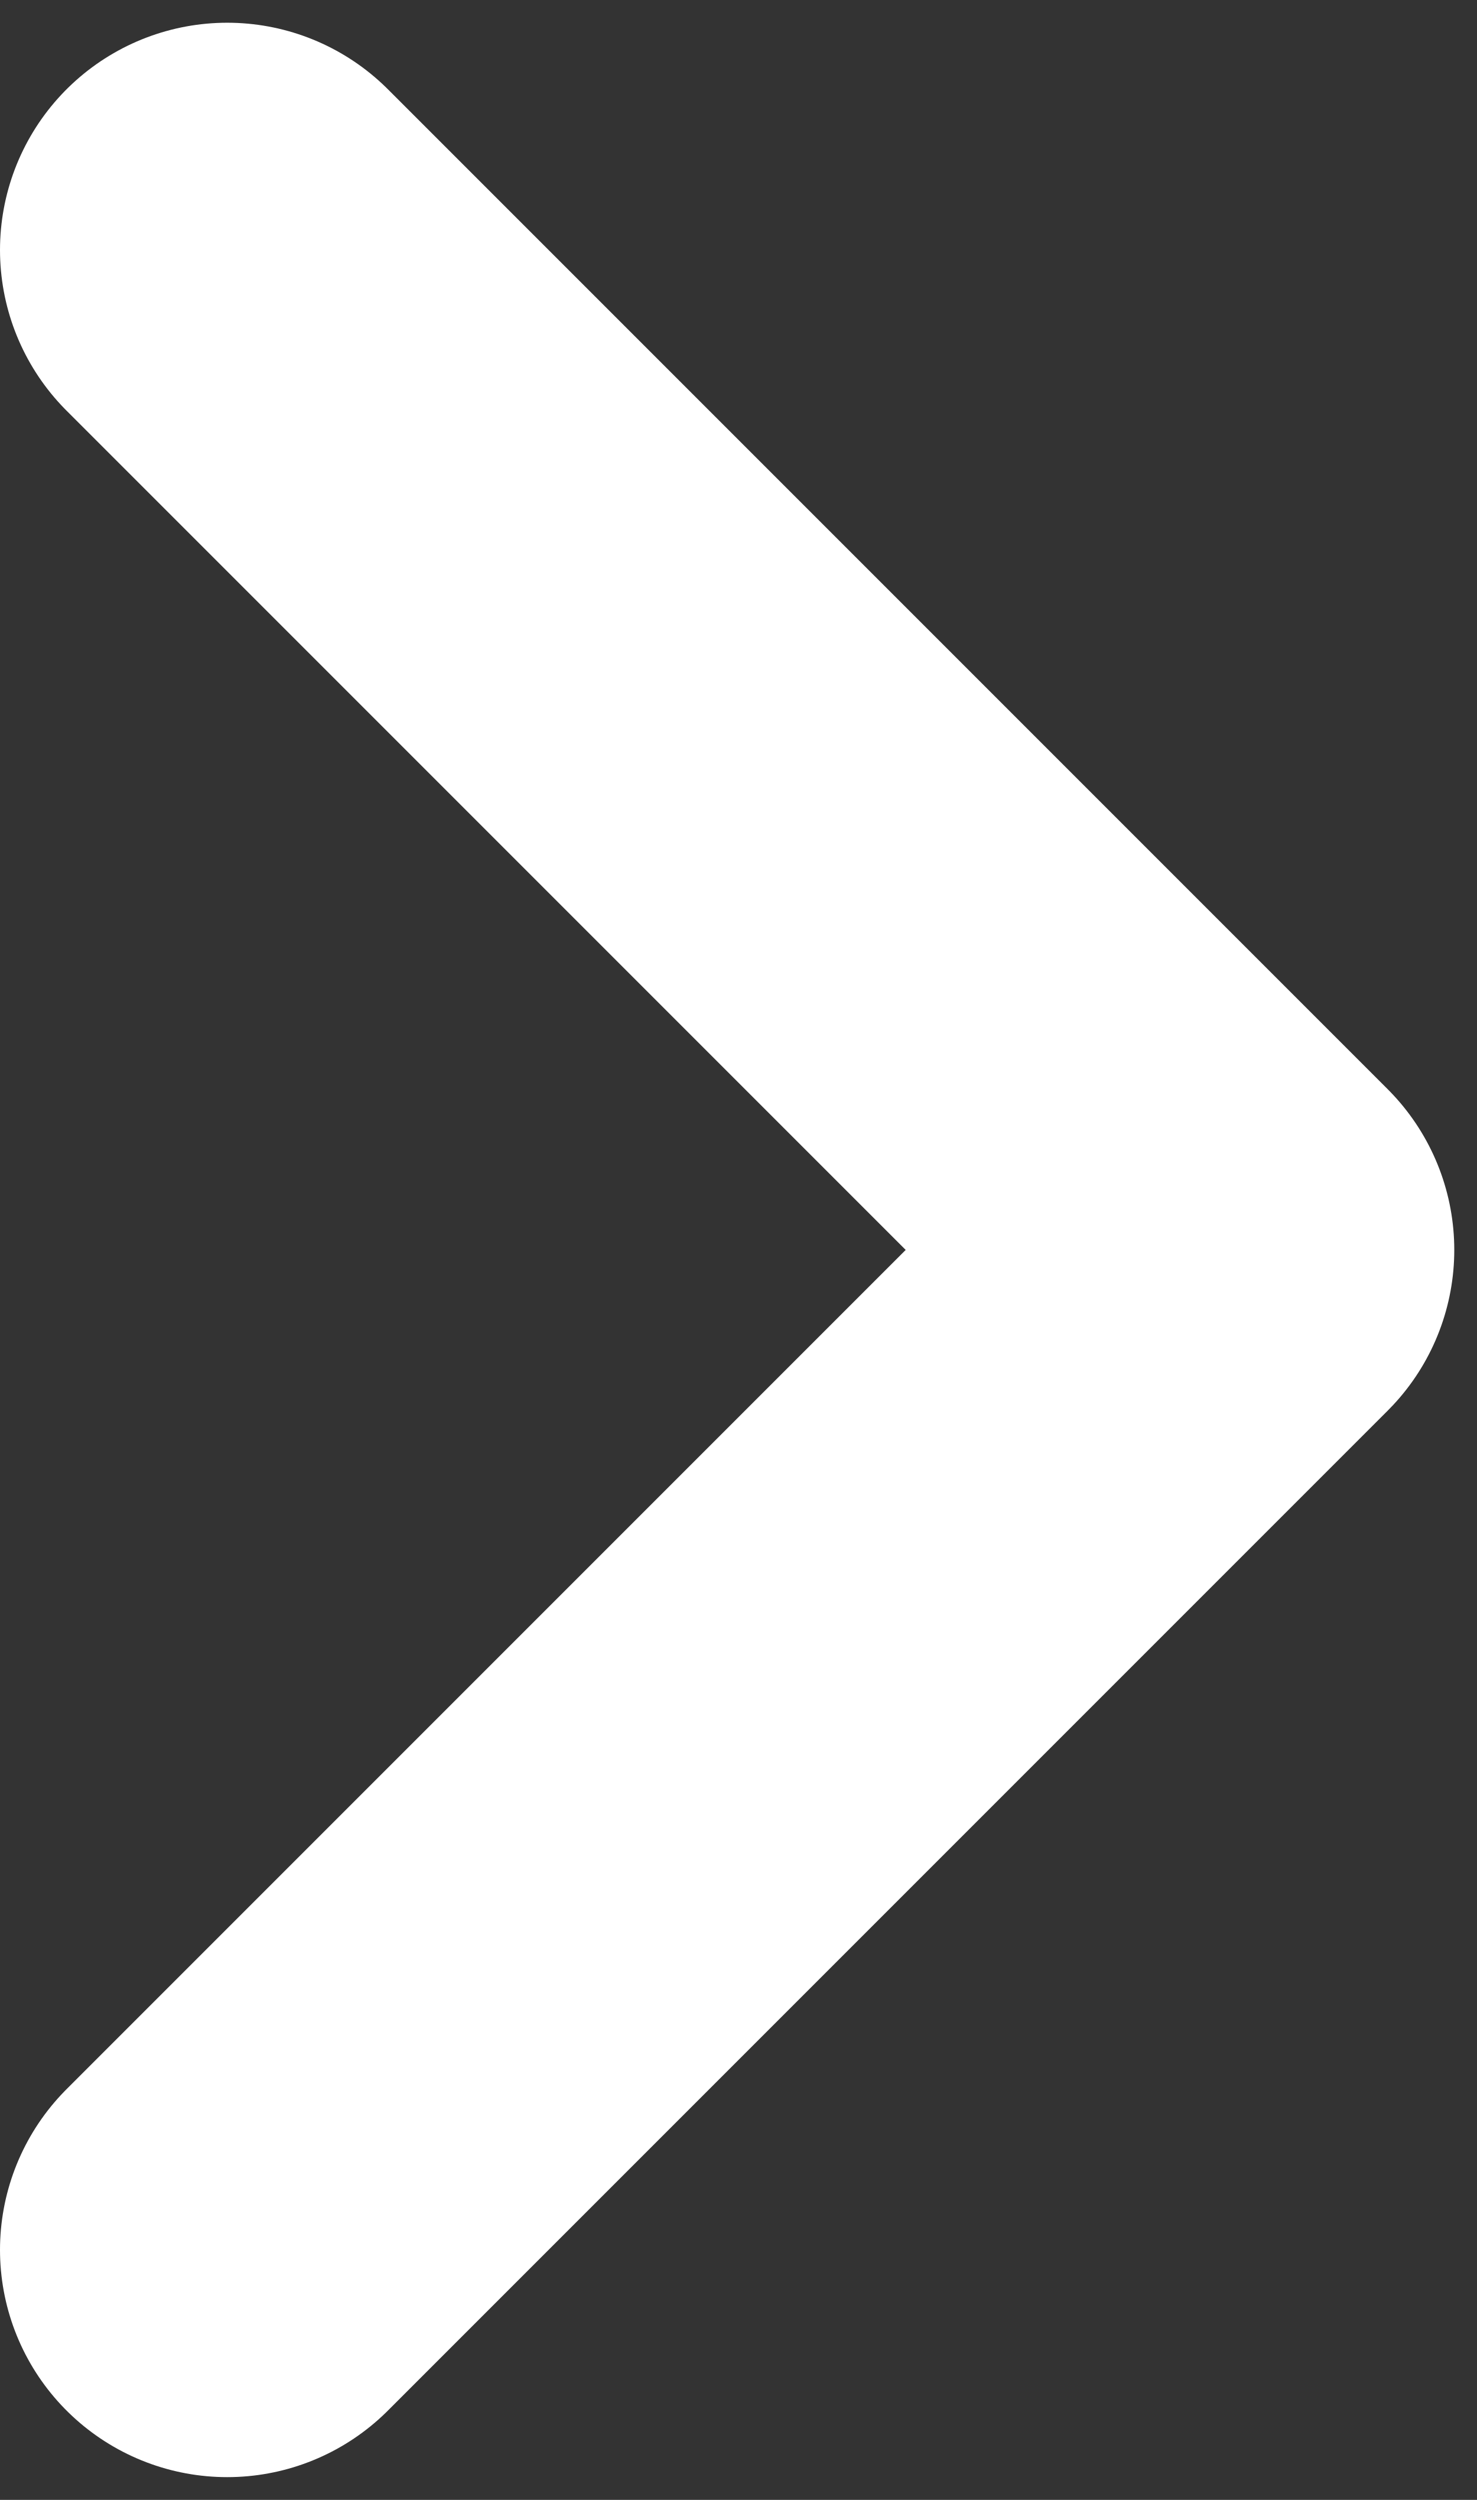 <svg width="13" height="22" viewBox="0 0 13 22" fill="none" xmlns="http://www.w3.org/2000/svg">
<rect x="0" y="0" width="13" height="22" fill="#333333" stroke="none"/>
<path d="M2 2.2L10.8 11L2 19.8" stroke="white" stroke-width="4" stroke-linecap="round" stroke-linejoin="round"/>
</svg>
